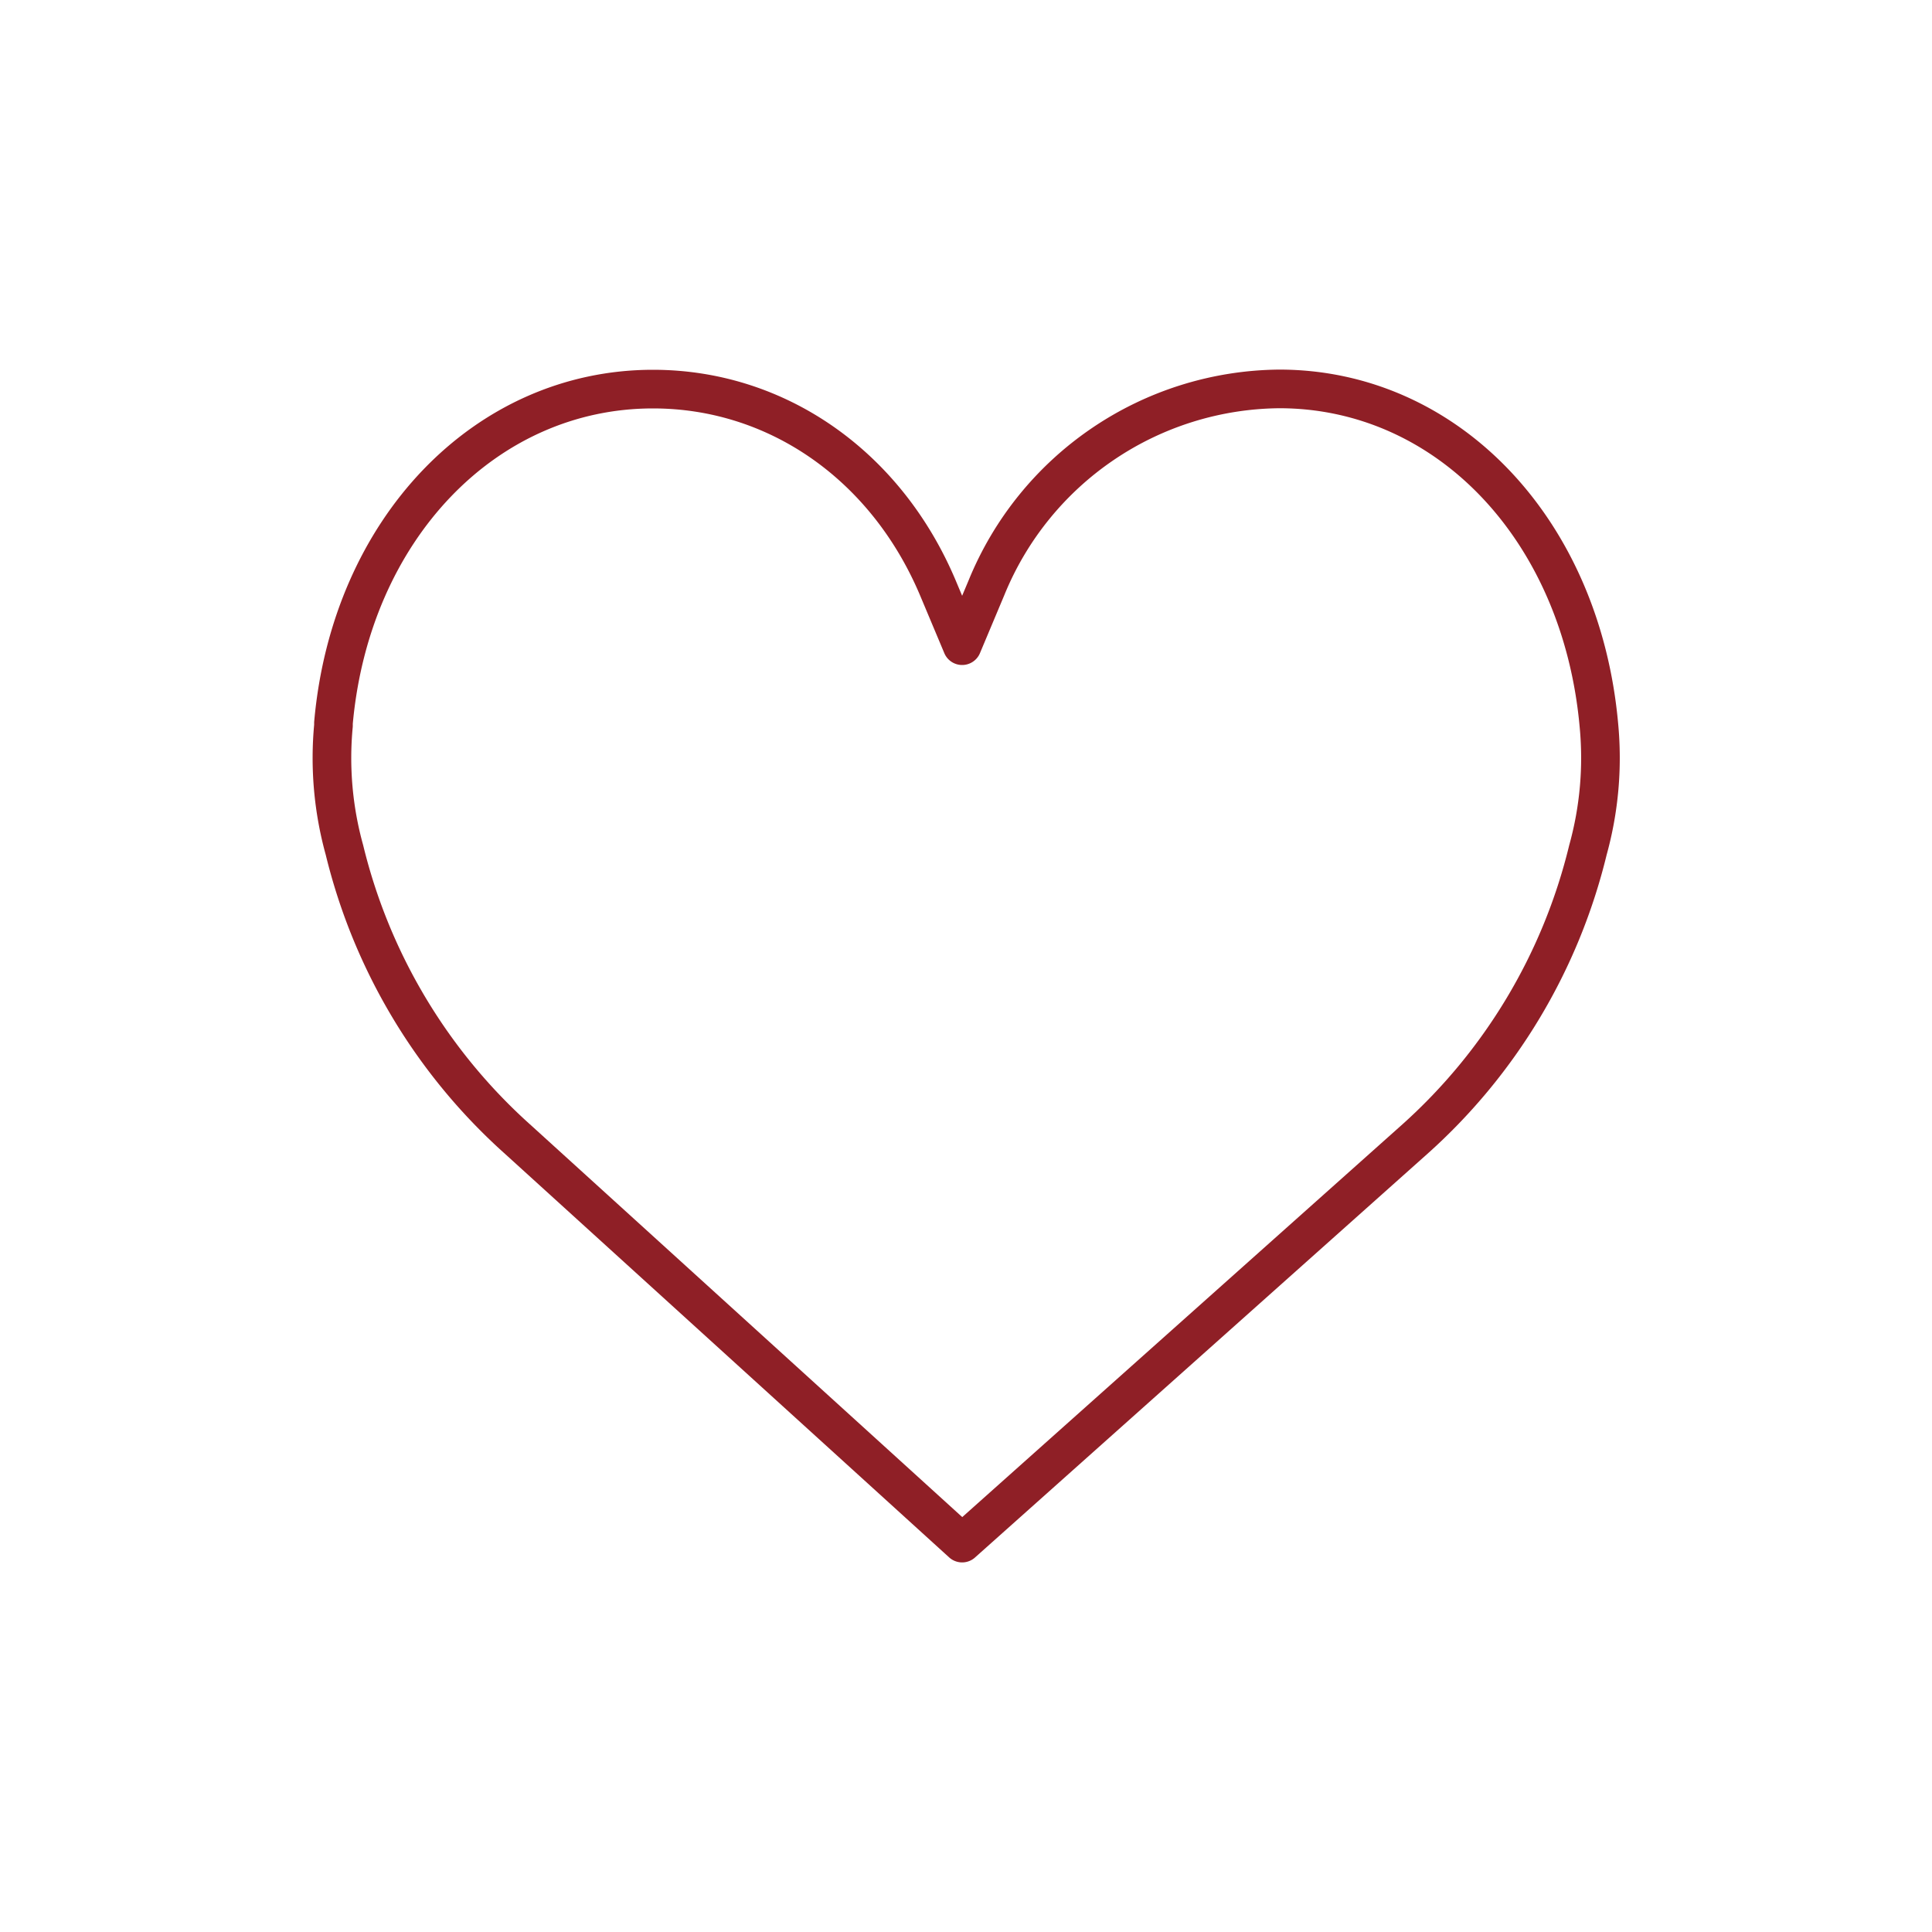 <svg id="Capa_1" data-name="Capa 1" xmlns="http://www.w3.org/2000/svg" viewBox="0 0 100 100"><defs><style>.cls-1{fill:none;stroke:#8f1f26;stroke-linecap:round;stroke-linejoin:round;stroke-width:2px;}</style></defs><title>Mesa de trabajo 1 copia 55</title><path class="cls-1" d="M82.19,44a29.35,29.35,0,0,1-9,15L49.8,79.87,26.83,59a29.42,29.42,0,0,1-9-15,17.83,17.83,0,0,1-.57-6.44l0-.14c.89-10,7.84-17.28,16.54-17.28,6.41,0,12.06,3.94,14.74,10.28l1.26,3,1.26-3A16.53,16.53,0,0,1,66.21,20.13c8.69,0,15.64,7.27,16.55,17.42A17.83,17.83,0,0,1,82.19,44Z"/></svg>
